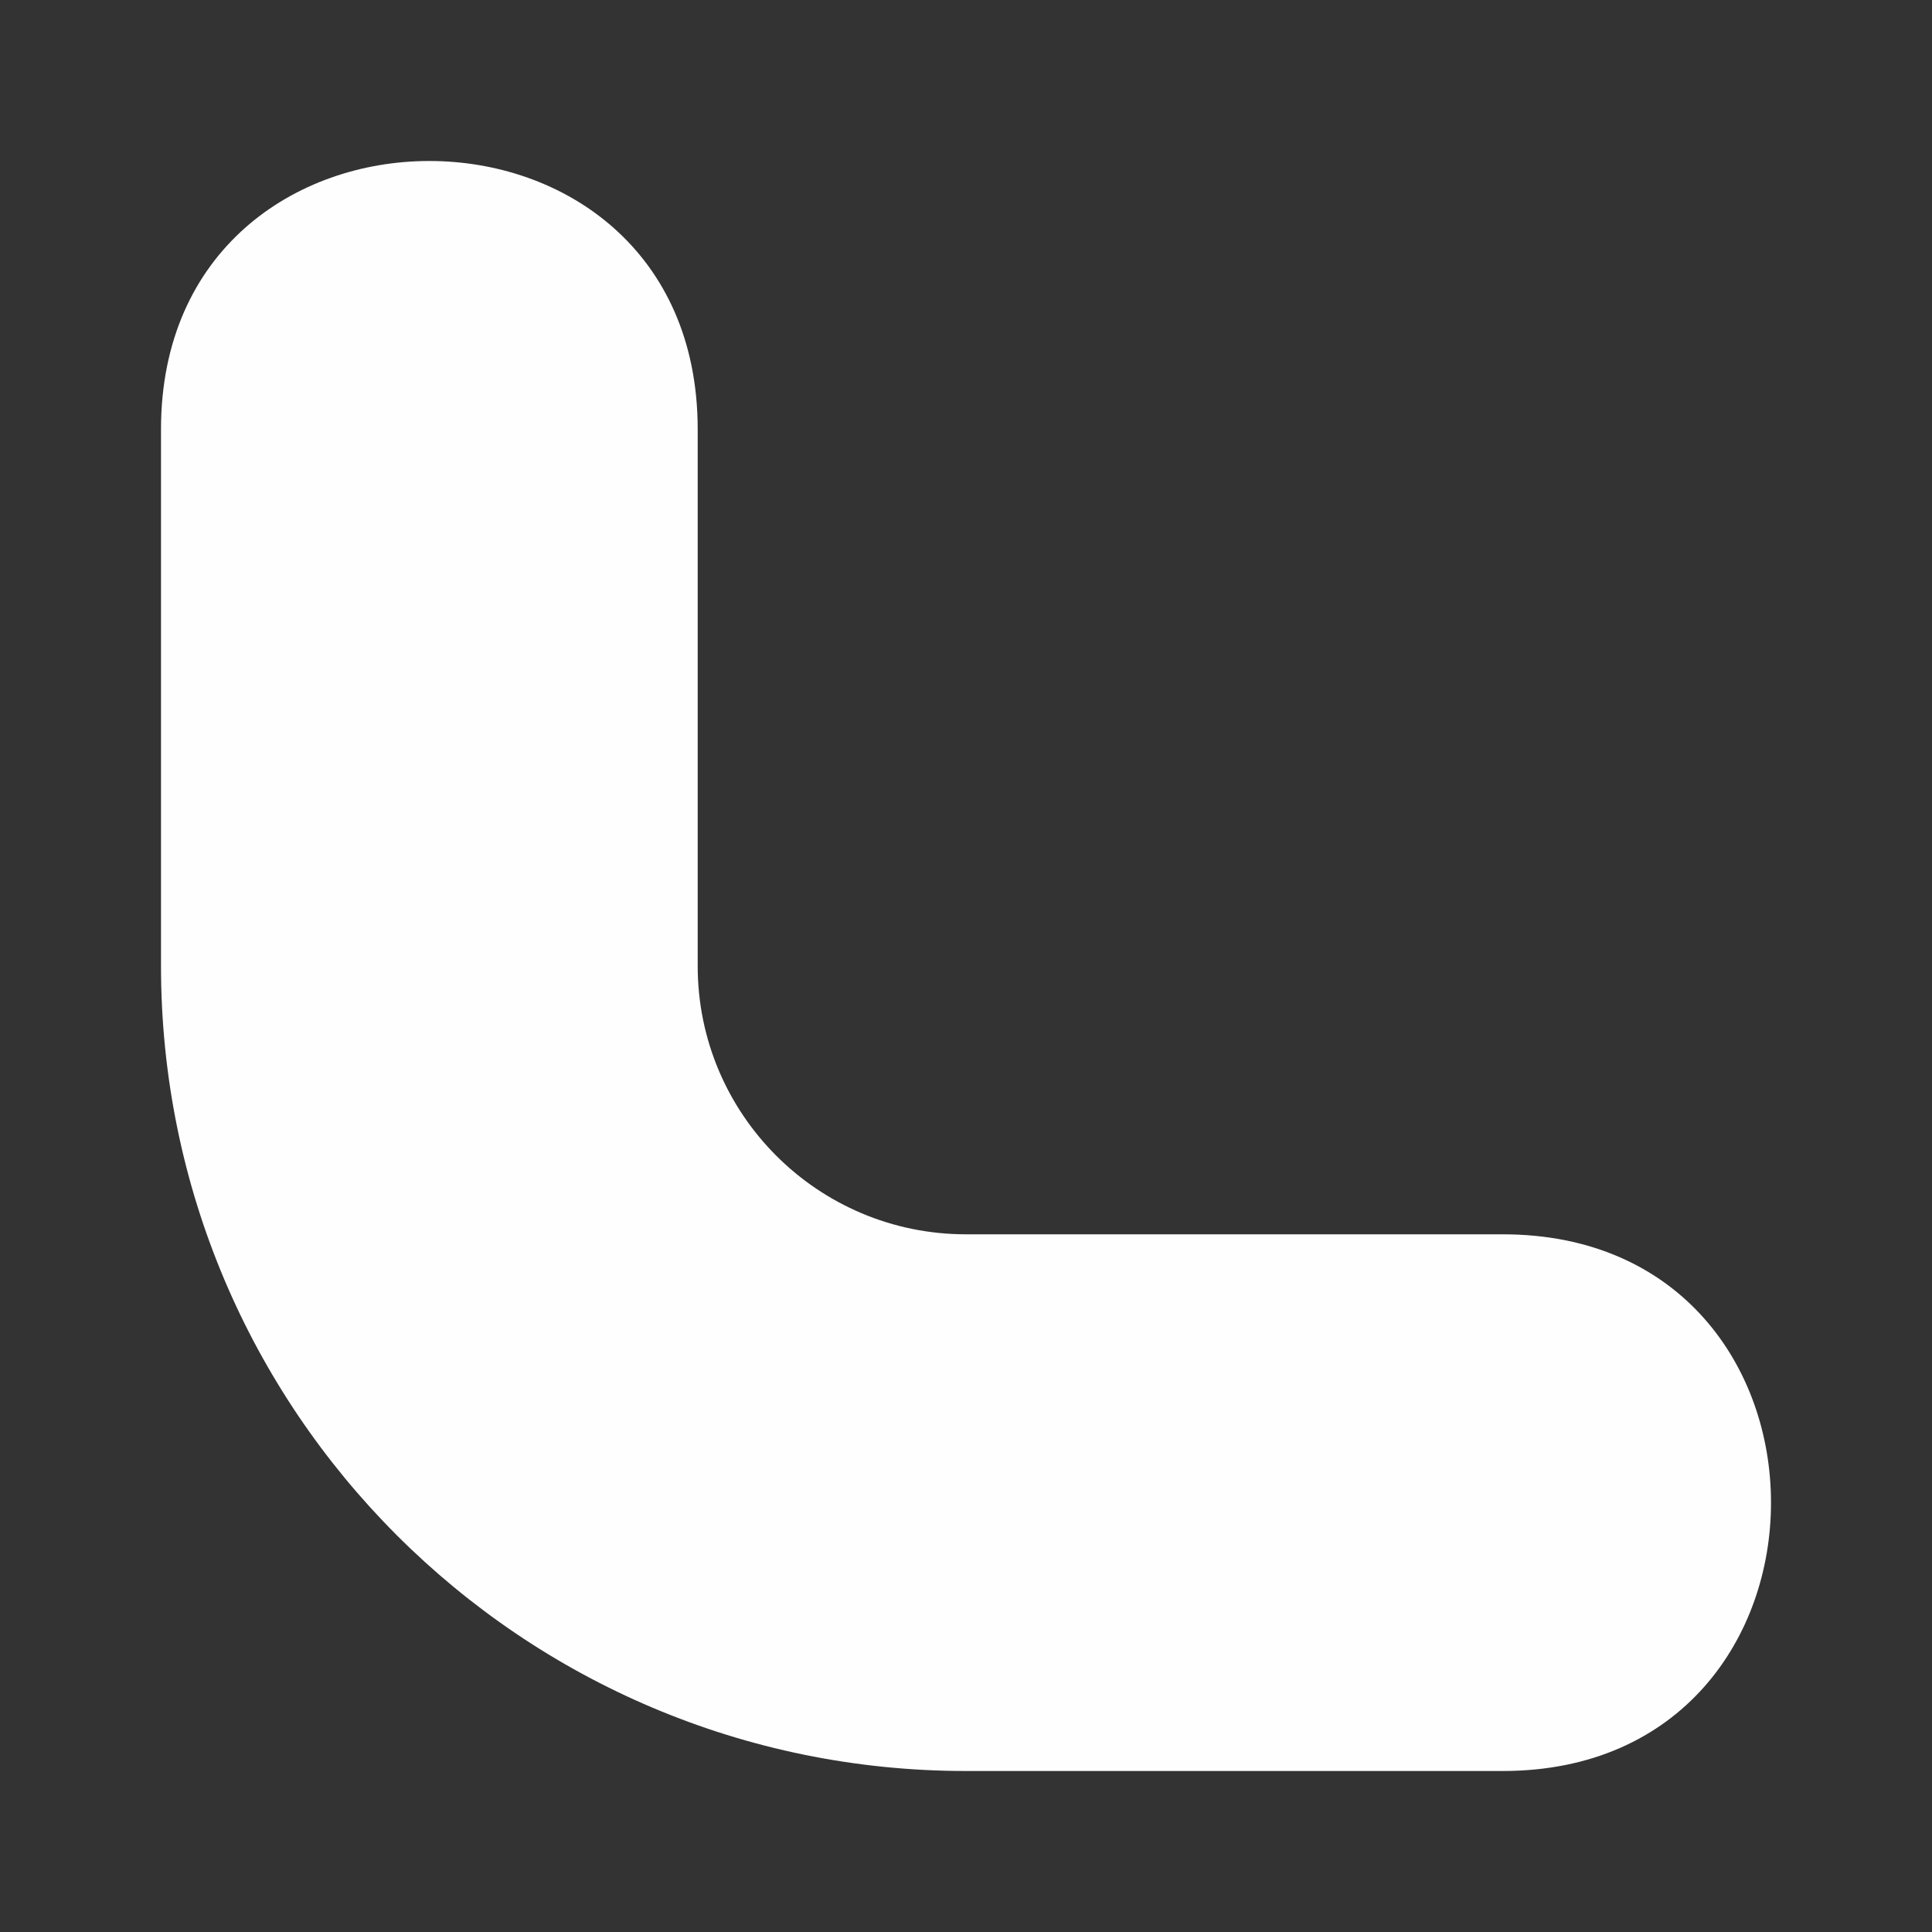<?xml version="1.0" encoding="UTF-8" standalone="no"?>
<svg
   width="24"
   height="24"
   fill="none"
   viewBox="0 0 24 24"
   version="1.1"
   id="svg1"
   sodipodi:docname="scalerBL.svg"
   inkscape:version="1.3.2 (091e20e, 2023-11-25, custom)"
   xmlns:inkscape="http://www.inkscape.org/namespaces/inkscape"
   xmlns:sodipodi="http://sodipodi.sourceforge.net/DTD/sodipodi-0.dtd"
   xmlns="http://www.w3.org/2000/svg"
   xmlns:svg="http://www.w3.org/2000/svg">
  <rect x="0" y="0" width="24" height="24" fill="#333333" stroke="none"/>
  <defs
     id="defs1" />
  <sodipodi:namedview
     id="namedview1"
     pagecolor="#505050"
     bordercolor="#ffffff"
     borderopacity="1"
     inkscape:showpageshadow="0"
     inkscape:pageopacity="0"
     inkscape:pagecheckerboard="1"
     inkscape:deskcolor="#d1d1d1"
     inkscape:zoom="17.708334"
     inkscape:cx="9.345882"
     inkscape:cy="16.319999"
     inkscape:window-width="1920"
     inkscape:window-height="1009"
     inkscape:window-x="1912"
     inkscape:window-y="-8"
     inkscape:window-maximized="1"
     inkscape:current-layer="svg1" />
  <path
     d="M 12,15.333 C 10.159,15.333 8.667,13.841 8.667,12 V 5.333 c 0,-4.444 -6.667,-4.444 -6.667,0 V 12 c 0,5.523 4.477,10 10,10 h 6.667 c 4.444,0 4.444,-6.667 0,-6.667 z"
     fill="#212121"
     id="path1"
     style="fill:#fefefe;fill-opacity:1;stroke-width:3.333"
     sodipodi:nodetypes="sssssssss" />
</svg>
